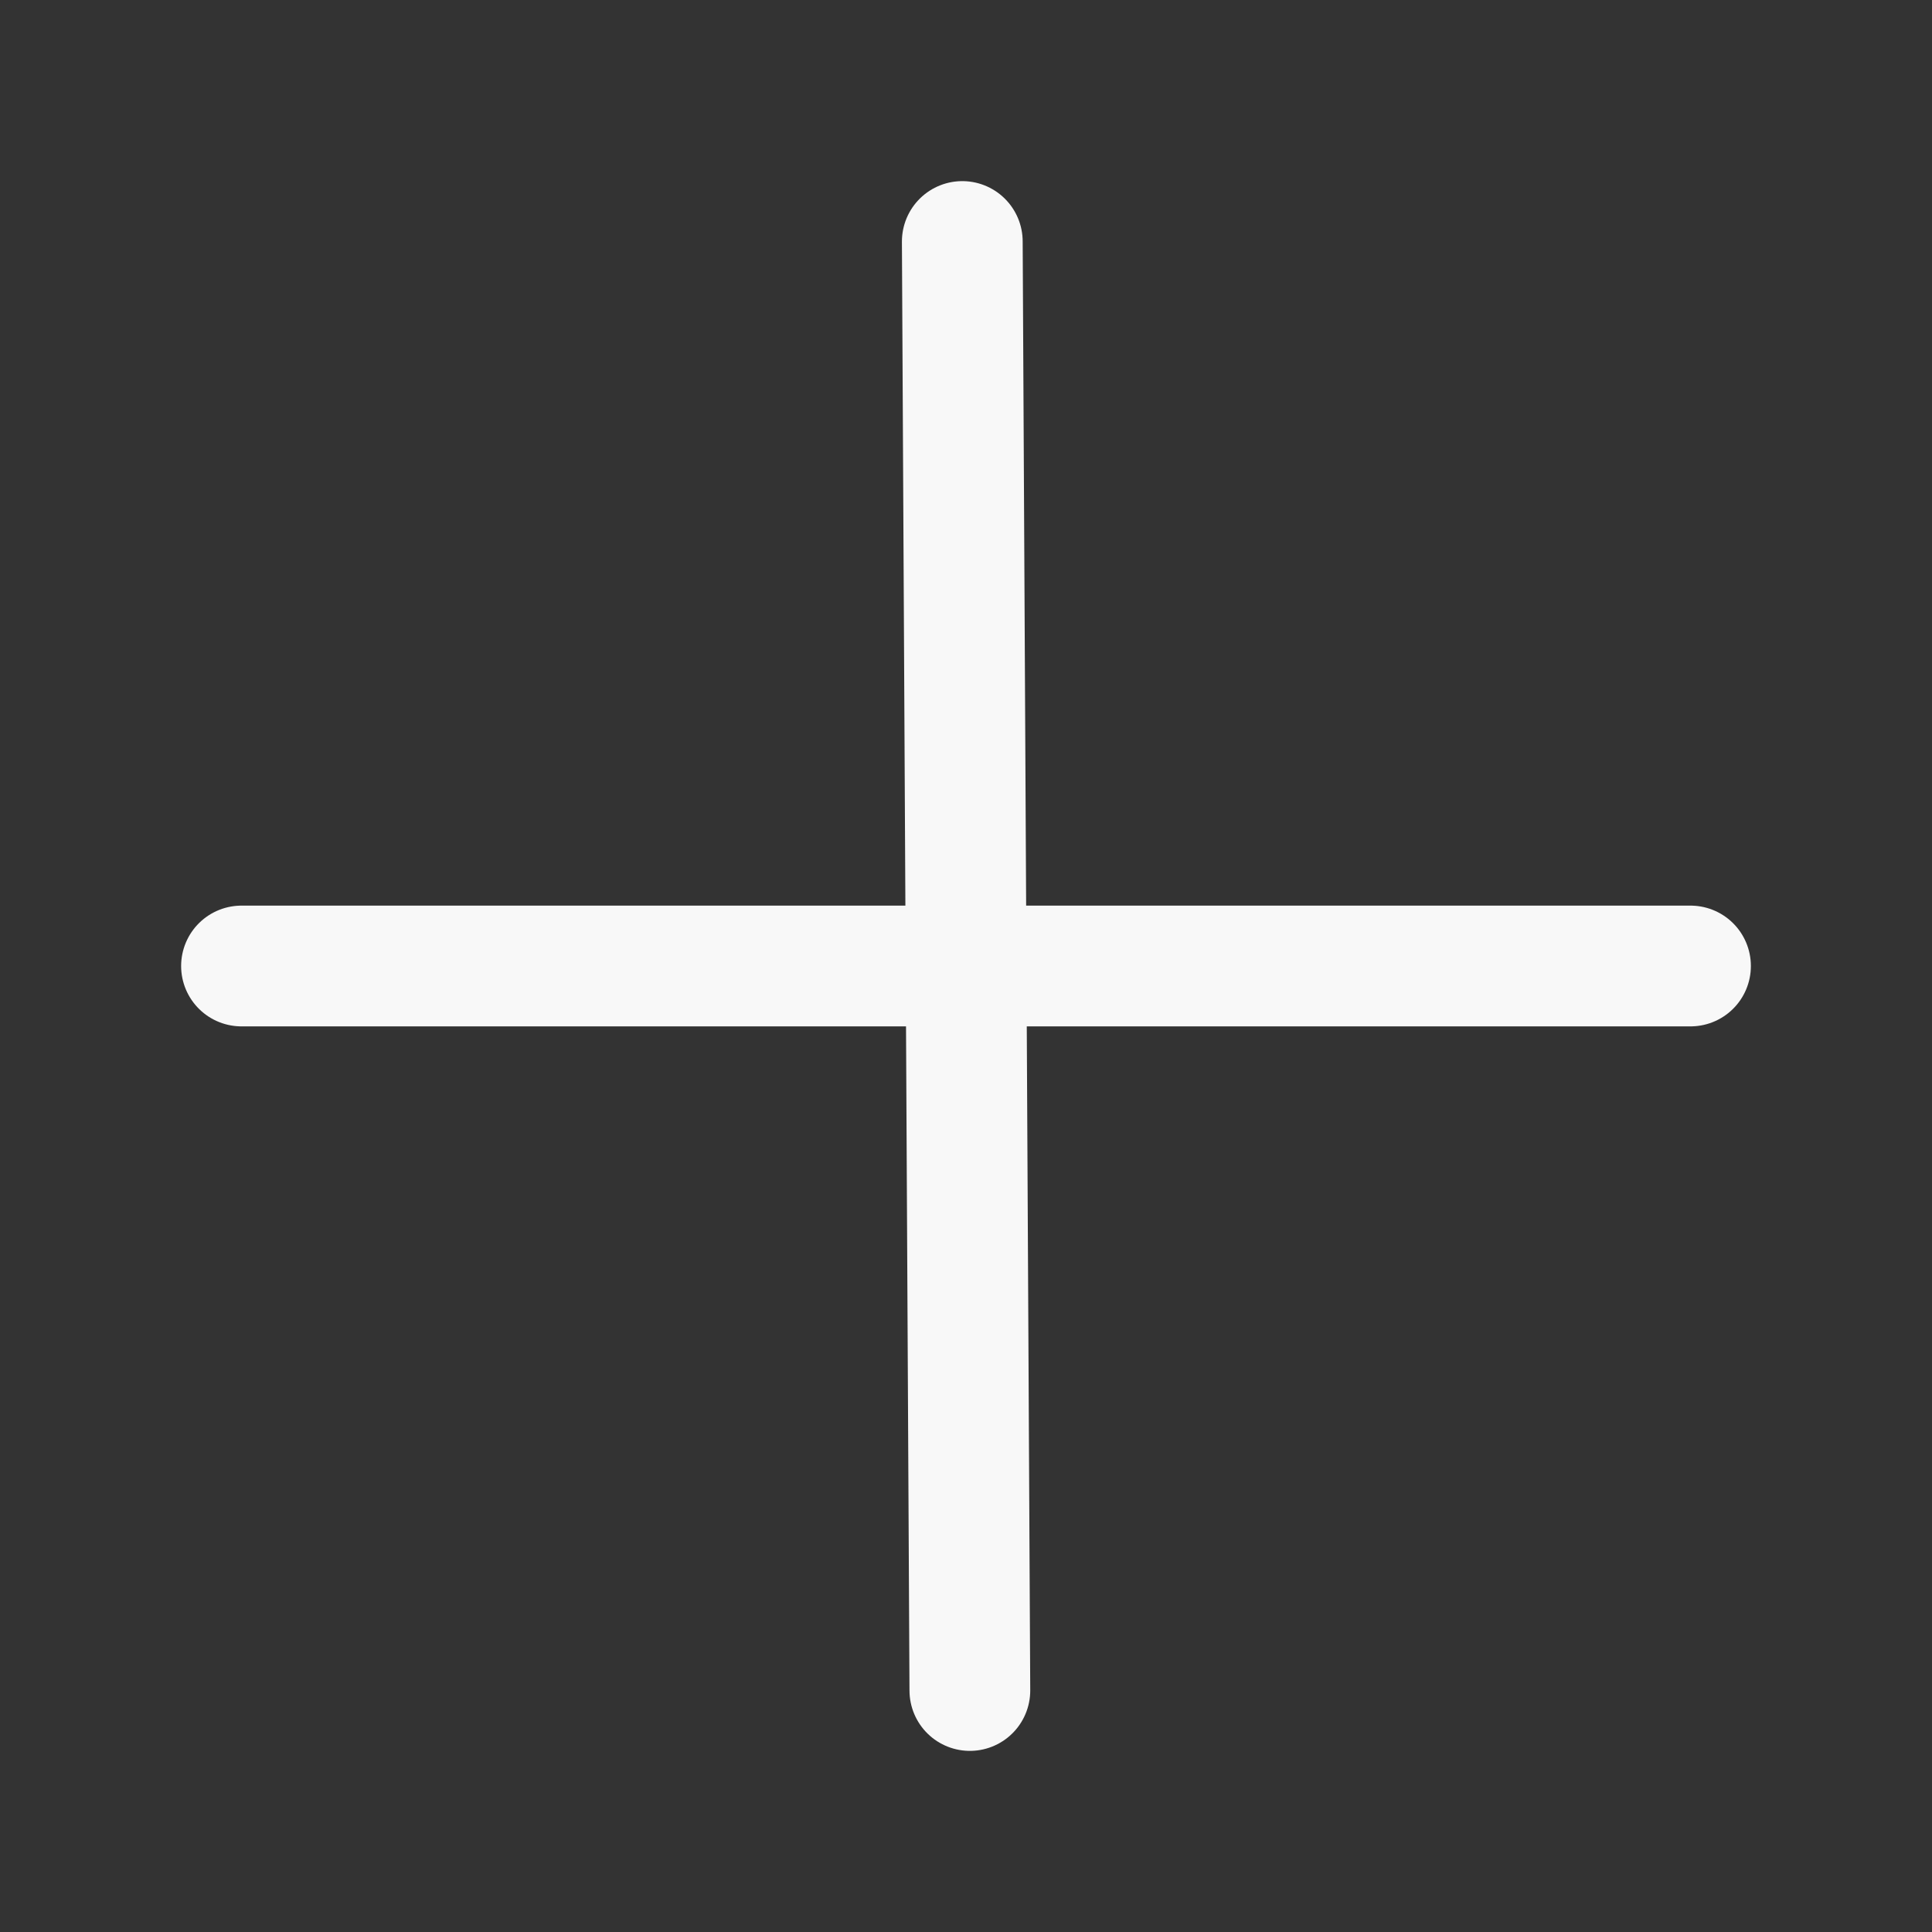 <svg width="24" height="24" viewBox="0 0 24 24" fill="none" xmlns="http://www.w3.org/2000/svg">
<rect x="0" y="0" width="24" height="24" fill="#333333" stroke="none"/>
<path d="M11.954 3L12.048 21L11.954 3Z" fill="#F8F8F8"/>
<path d="M21 12H3H21Z" fill="#F8F8F8"/>
<path d="M11.954 3L12.048 21M21 12H3" stroke="#F8F8F8" stroke-width="1.5" stroke-linecap="round"/>
</svg>
